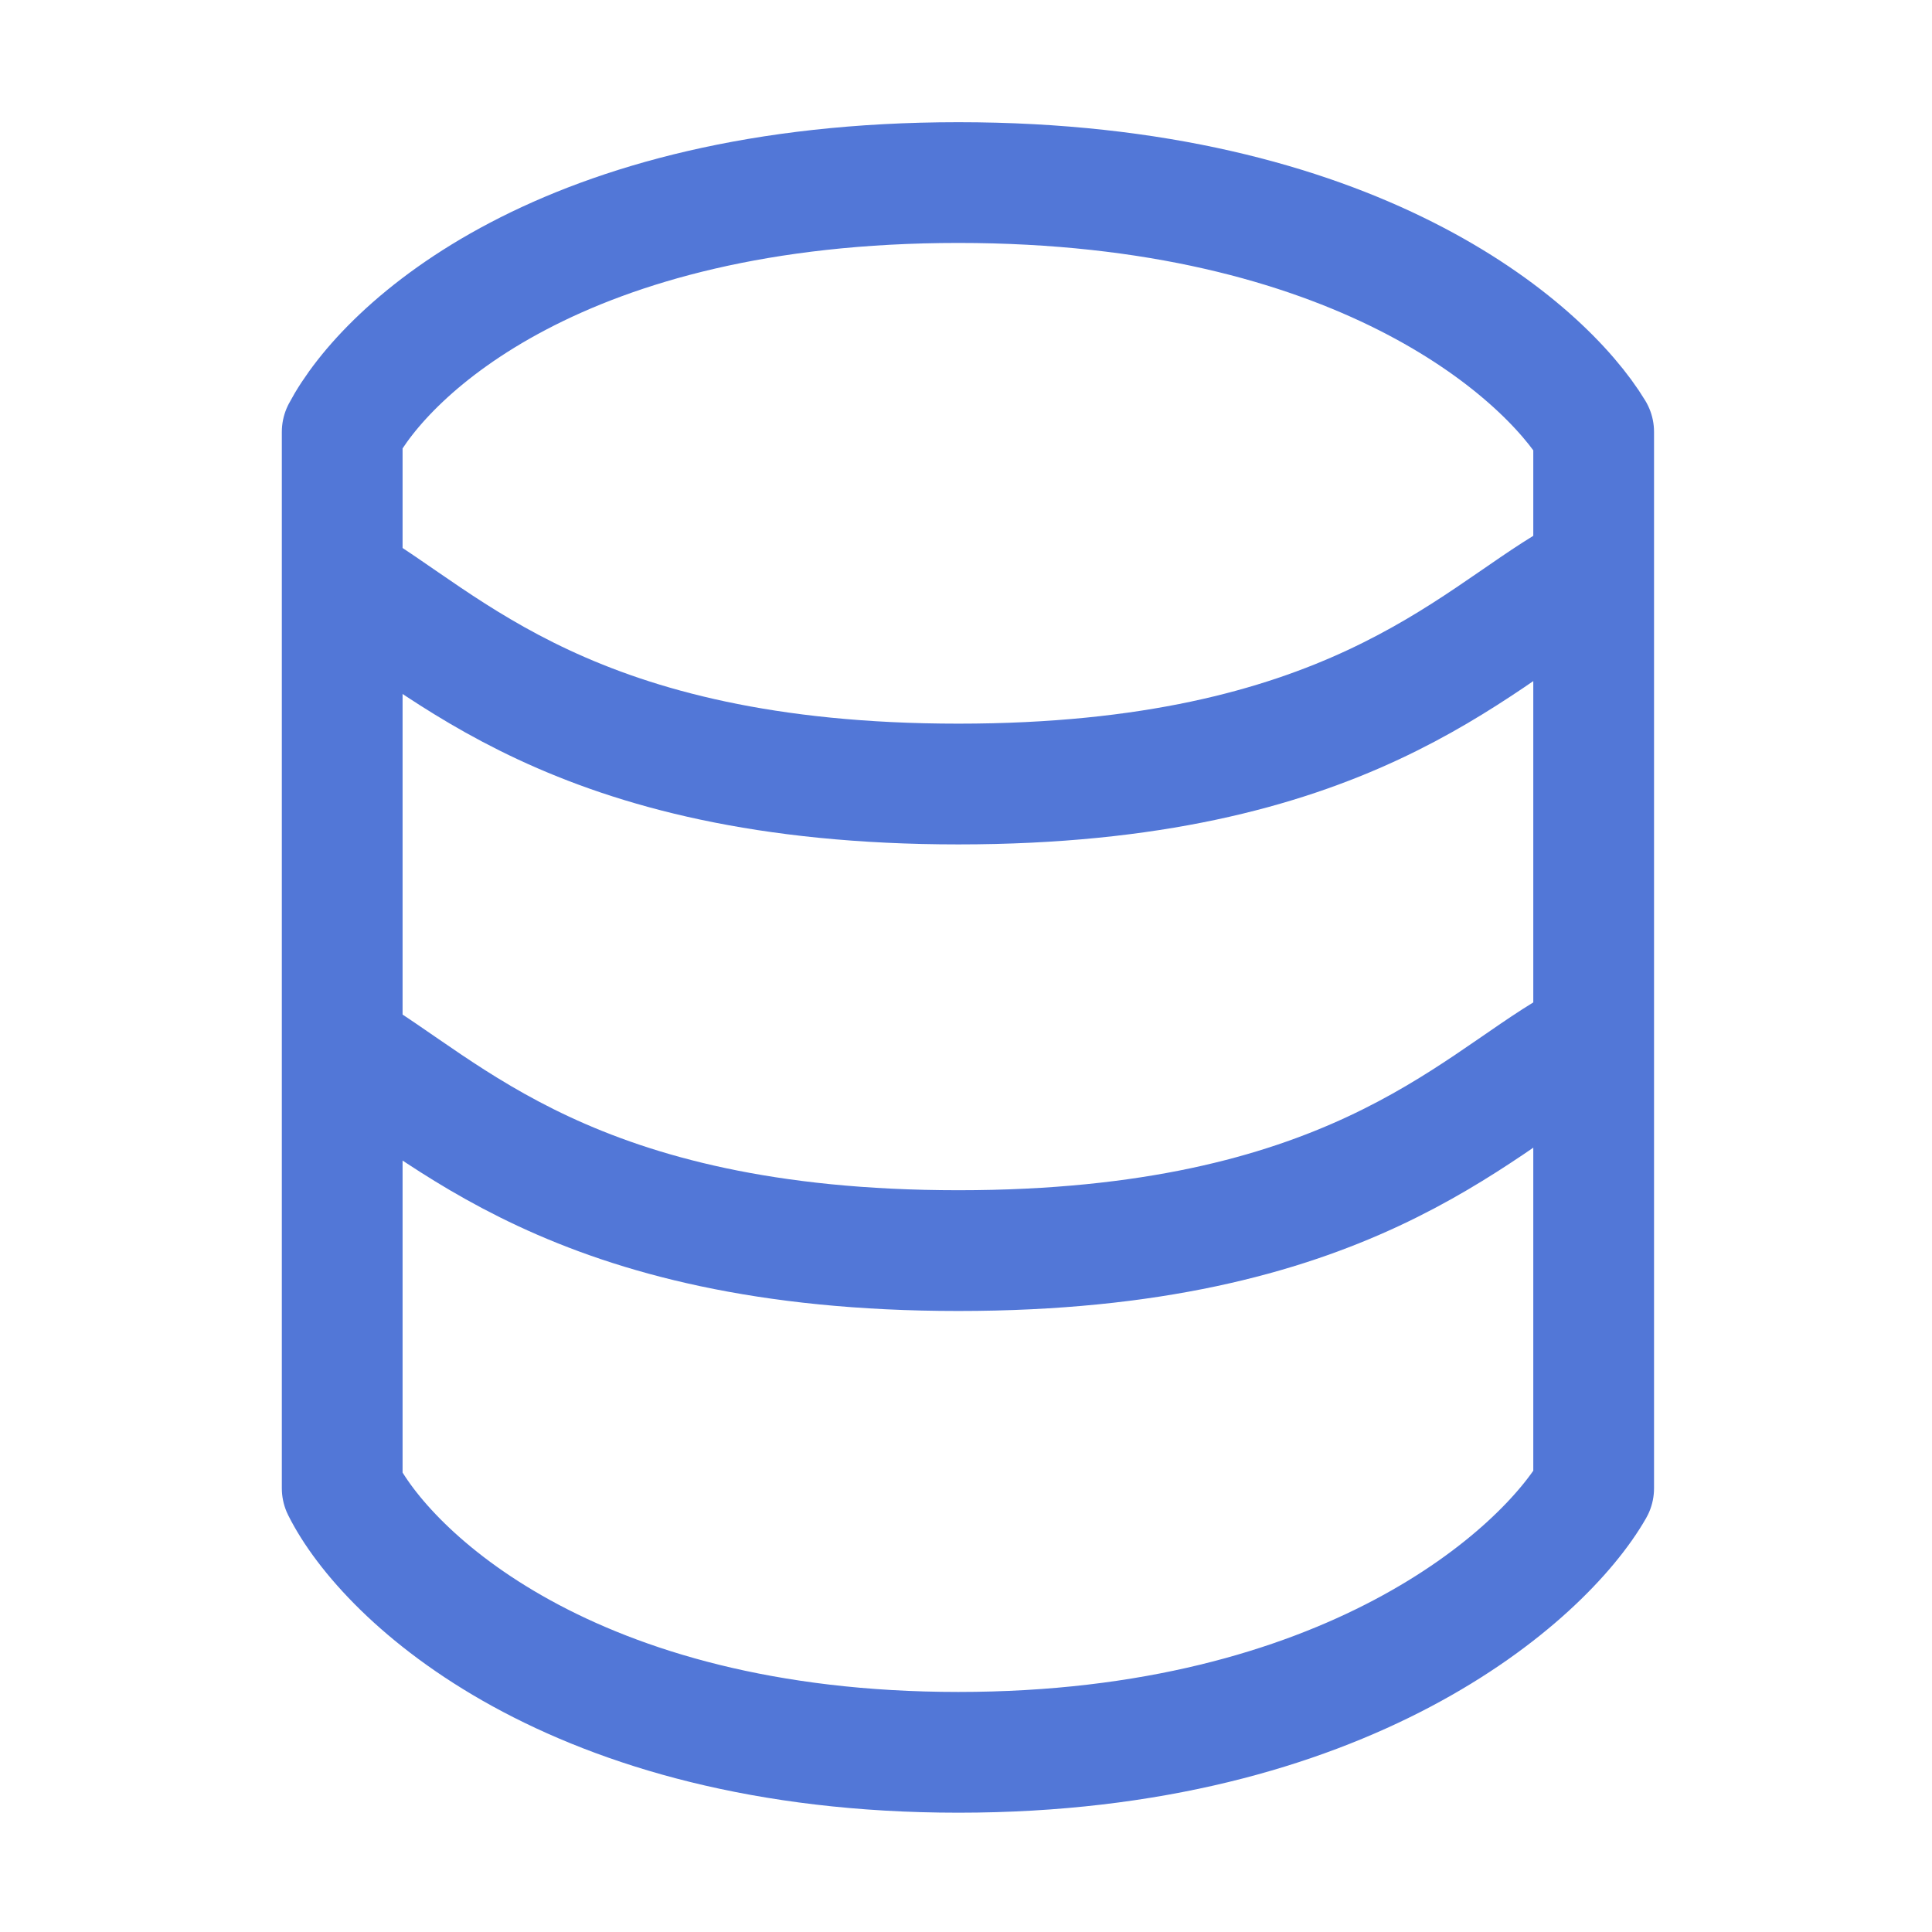 <svg width="16" height="16" viewBox="0 0 16 16" fill="none" xmlns="http://www.w3.org/2000/svg">
<path d="M2.834 12.325V3.577C3.198 2.889 4.656 1.512 7.937 1.512C11.218 1.512 12.781 2.889 13.198 3.577V12.325C12.781 13.054 11.145 14.512 7.937 14.512C4.729 14.512 3.198 13.054 2.834 12.325Z" stroke="#5277D7" stroke-linejoin="round"/>
<path d="M2.834 4.816C3.684 5.302 4.731 6.493 7.937 6.493C11.143 6.493 12.19 5.302 13.04 4.816" stroke="#5277D7"/>
<path d="M2.834 8.68C3.684 9.166 4.731 10.357 7.937 10.357C11.143 10.357 12.19 9.166 13.04 8.68" stroke="#5277D7"/>
</svg>
